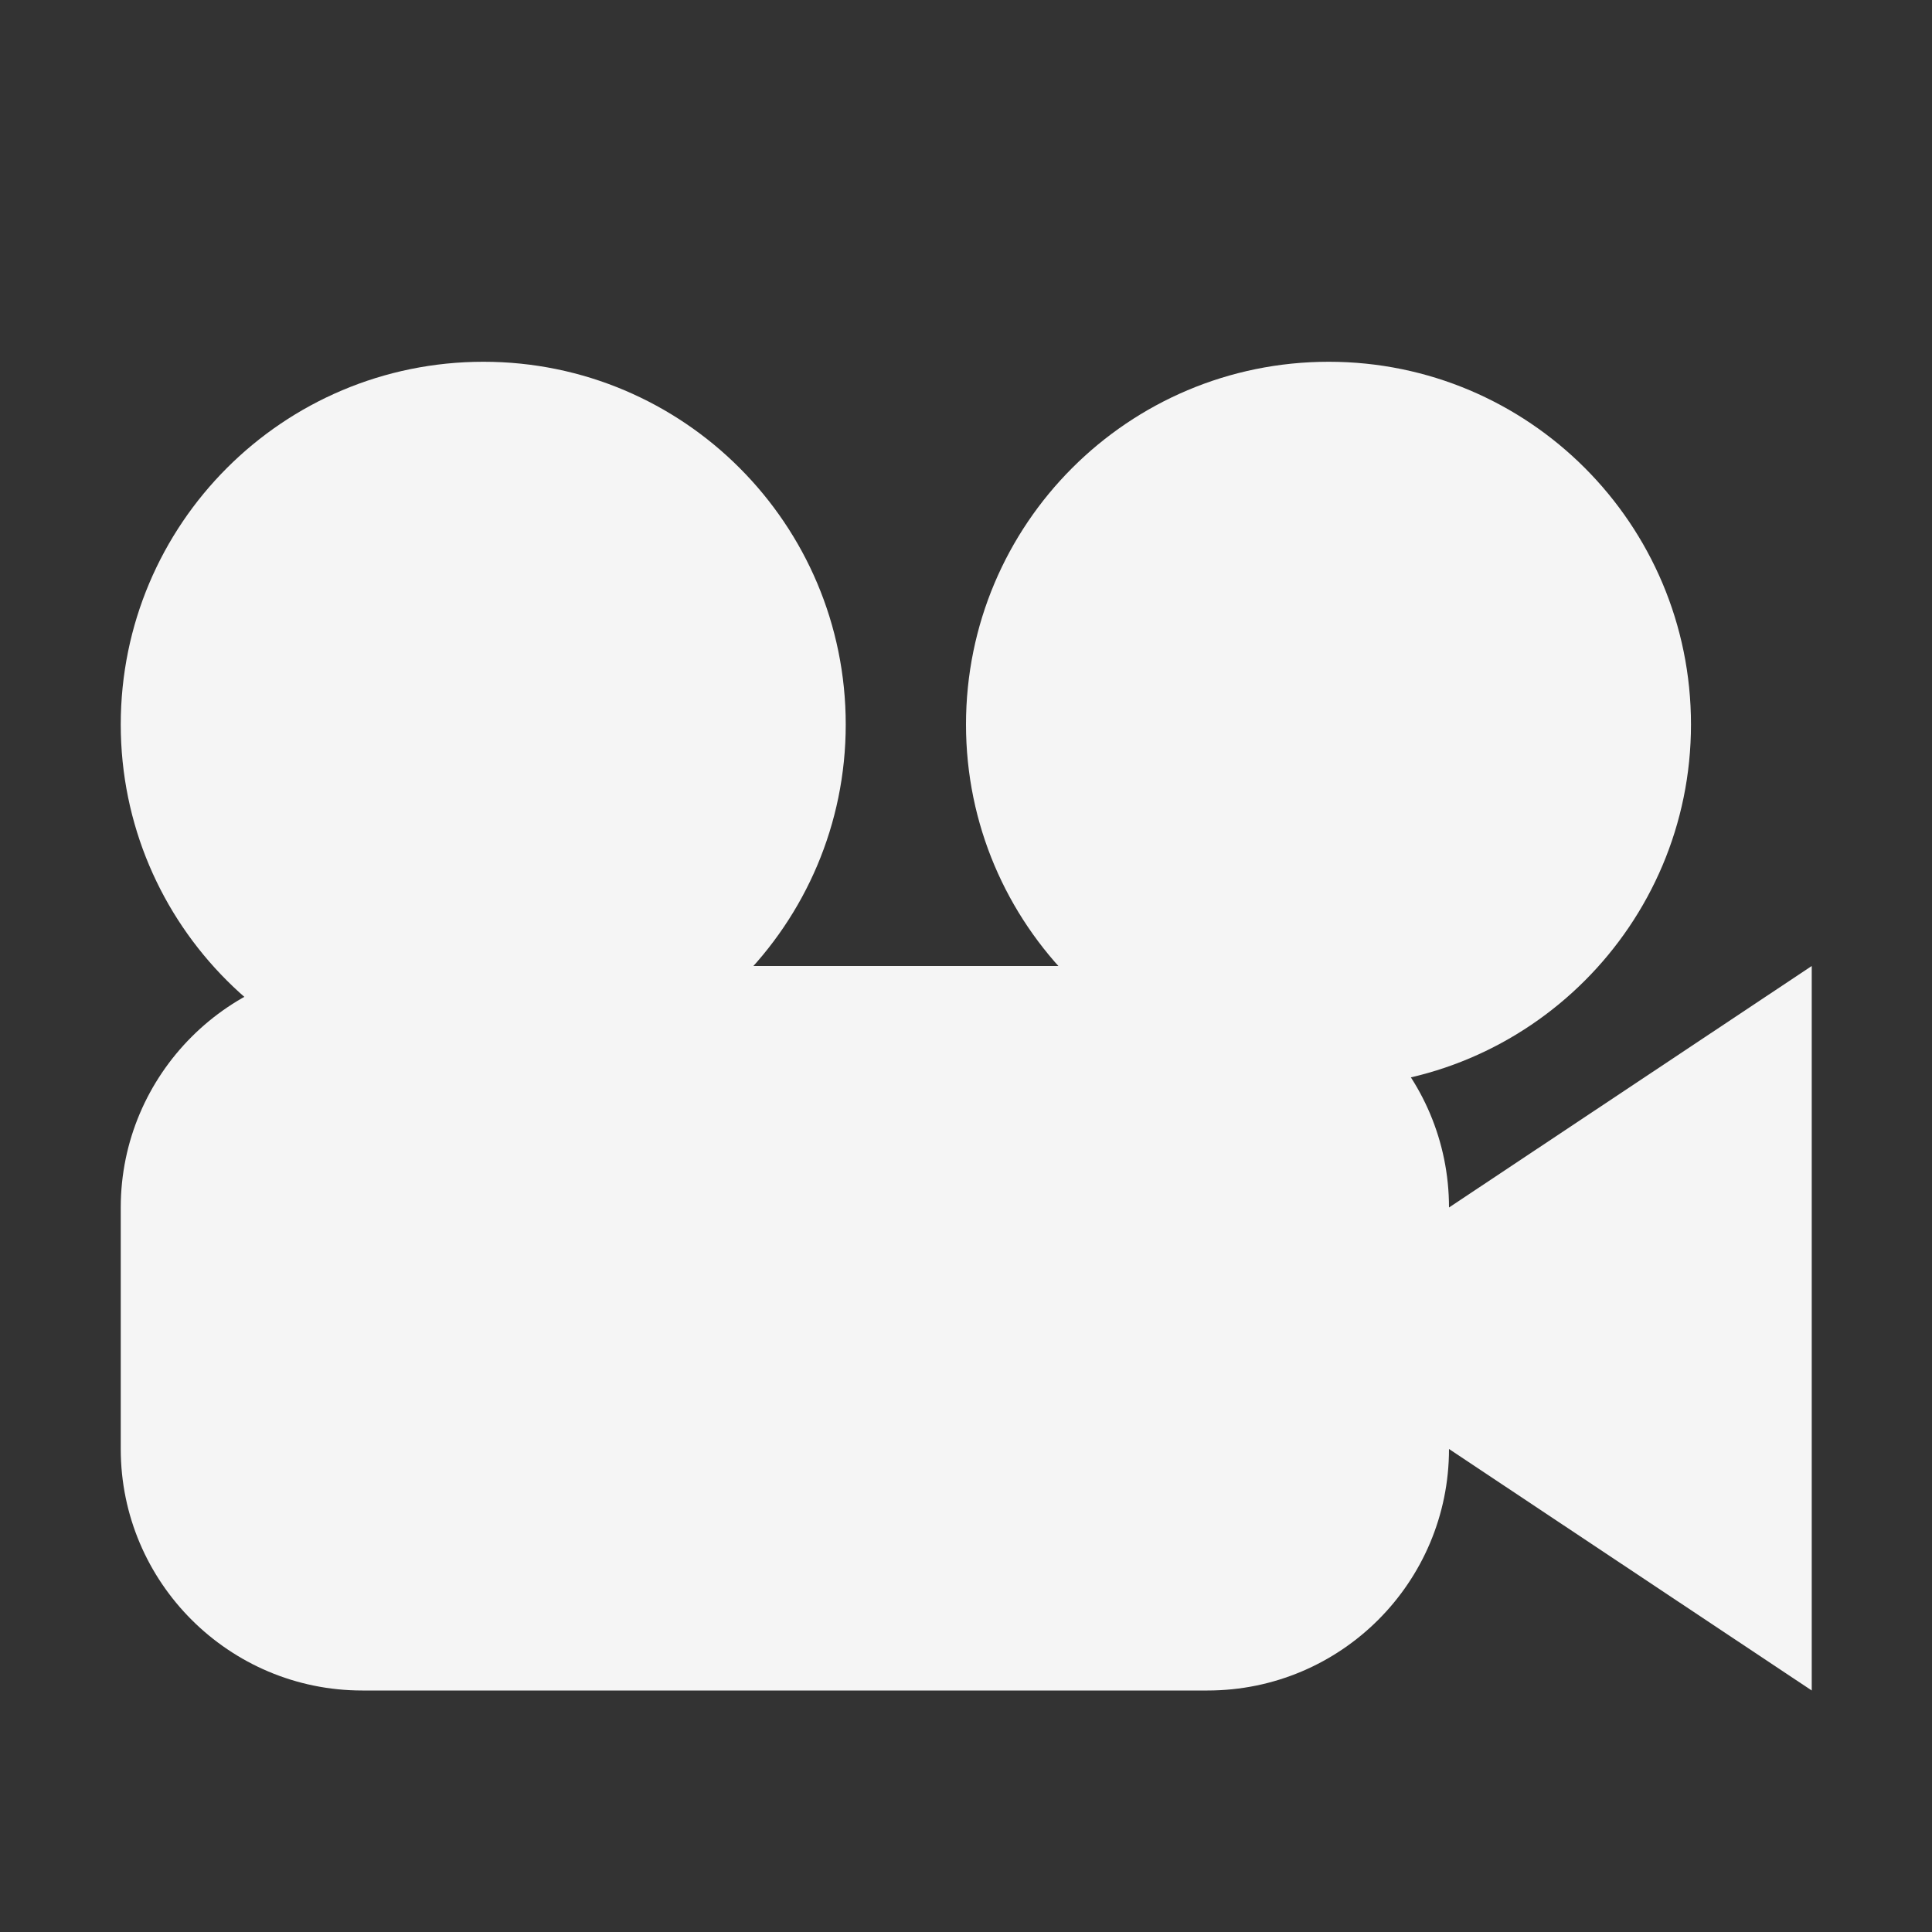 <?xml version="1.0" encoding="UTF-8"?>
<svg xmlns="http://www.w3.org/2000/svg" xmlns:xlink="http://www.w3.org/1999/xlink" width="16px" height="16px" viewBox="0 0 16 16" version="1.1">
<rect x="0" y="0" width="16" height="16" fill="#333333" stroke="none"/>
<g id="surface1">
<path style=" stroke:none;fill-rule:nonzero;fill:rgb(96.078%,96.078%,96.078%);fill-opacity:1;" d="M 7.004 6 C 7.004 7.656 5.66 9 4.004 9 C 2.344 9 1 7.656 1 6 C 1 4.34 2.344 2.996 4.004 2.996 C 5.66 2.996 7.004 4.34 7.004 6 Z M 7.004 6 "/>
<path style=" stroke:none;fill-rule:nonzero;fill:rgb(96.078%,96.078%,96.078%);fill-opacity:1;" d="M 14.004 6 C 14.004 7.656 12.66 9 11.004 9 C 9.344 9 8 7.656 8 6 C 8 4.34 9.344 2.996 11.004 2.996 C 12.66 2.996 14.004 4.34 14.004 6 Z M 14.004 6 "/>
<path style=" stroke:none;fill-rule:nonzero;fill:rgb(96.078%,96.078%,96.078%);fill-opacity:1;" d="M 12 10 L 15.004 8 L 15.004 14 L 12 12 Z M 12 10 "/>
<path style=" stroke:none;fill-rule:nonzero;fill:rgb(96.078%,96.078%,96.078%);fill-opacity:1;" d="M 3 8 L 10 8 C 11.105 8 12 8.898 12 10 L 12 12 C 12 13.105 11.105 14 10 14 L 3 14 C 1.898 14 1 13.105 1 12 L 1 10 C 1 8.898 1.898 8 3 8 Z M 3 8 "/>
</g>
</svg>
